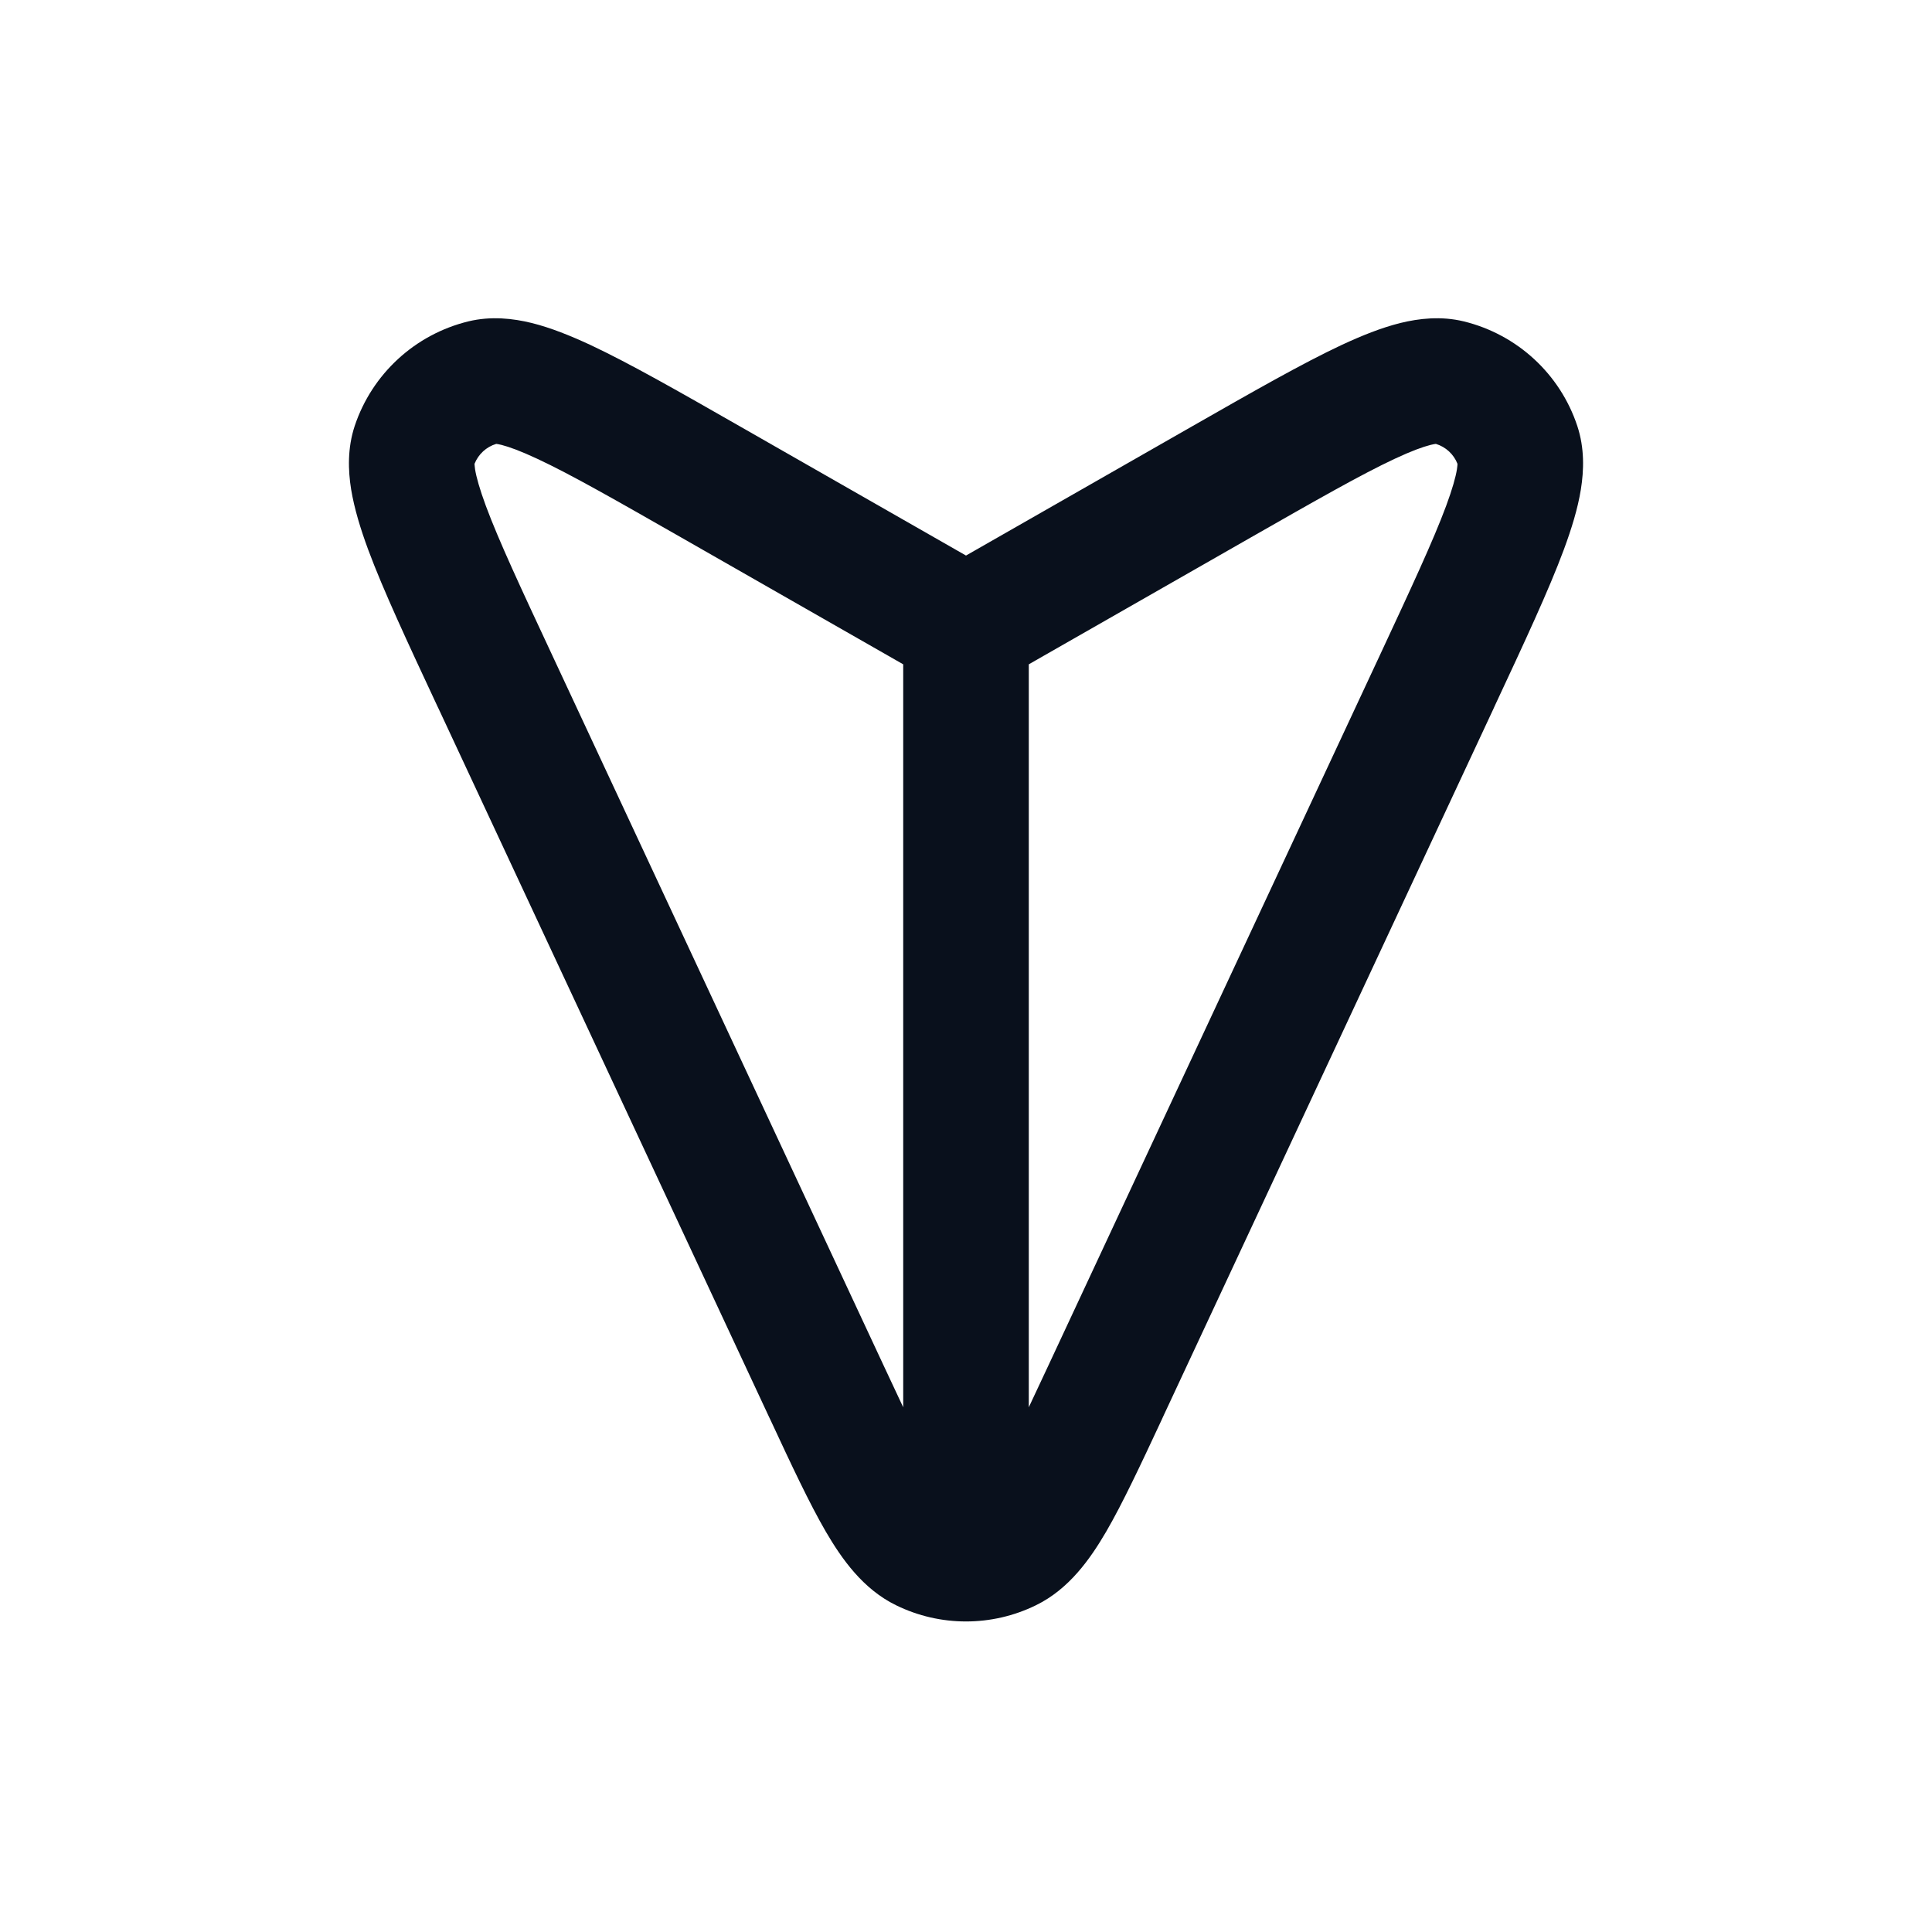 <svg
  width="20"
  height="20"
  viewBox="0 0 20 20"
  fill="none"
  xmlns="http://www.w3.org/2000/svg"
>
  <path
    fill-rule="evenodd"
    clip-rule="evenodd"
    d="M10.723 16.618C10.267 16.841 9.733 16.841 9.277 16.618C8.934 16.451 8.715 16.14 8.548 15.854C8.378 15.561 8.194 15.168 7.975 14.697L7.975 14.697L7.961 14.668L4.542 7.34L4.528 7.311L4.528 7.311C4.217 6.645 3.966 6.107 3.811 5.689C3.732 5.475 3.668 5.266 3.635 5.067C3.603 4.868 3.596 4.639 3.672 4.409C3.852 3.87 4.296 3.462 4.848 3.327C5.083 3.27 5.311 3.296 5.506 3.344C5.702 3.393 5.905 3.475 6.112 3.571C6.515 3.76 7.031 4.054 7.669 4.419L7.669 4.419L7.697 4.435L10 5.751L12.303 4.435L12.331 4.419C12.97 4.054 13.485 3.76 13.889 3.571C14.095 3.475 14.299 3.393 14.495 3.344C14.69 3.296 14.918 3.27 15.153 3.327C15.705 3.462 16.149 3.87 16.328 4.409C16.404 4.639 16.397 4.868 16.365 5.067C16.333 5.266 16.268 5.475 16.189 5.689C16.034 6.107 15.783 6.645 15.472 7.311L15.459 7.34L12.039 14.668L12.026 14.697L12.026 14.697C11.806 15.168 11.622 15.561 11.452 15.854C11.285 16.14 11.066 16.451 10.723 16.618ZM9.35 14.568V6.877L7.052 5.564C6.379 5.18 5.911 4.912 5.561 4.749C5.388 4.668 5.271 4.626 5.193 4.606C5.165 4.599 5.147 4.596 5.137 4.595C5.034 4.626 4.952 4.702 4.912 4.802C4.913 4.812 4.914 4.83 4.918 4.859C4.931 4.939 4.964 5.059 5.03 5.238C5.164 5.599 5.392 6.088 5.72 6.79L9.139 14.118C9.217 14.286 9.287 14.434 9.35 14.568ZM10.65 14.568C10.713 14.434 10.783 14.286 10.861 14.118L14.281 6.79C14.608 6.088 14.836 5.599 14.97 5.238C15.036 5.059 15.069 4.939 15.082 4.859C15.086 4.83 15.088 4.812 15.088 4.802C15.049 4.702 14.966 4.626 14.864 4.595C14.854 4.596 14.836 4.599 14.808 4.606C14.729 4.626 14.612 4.668 14.439 4.749C14.09 4.912 13.621 5.18 12.948 5.564L10.65 6.877V14.568Z"
    fill="#09101C"
  />
</svg>
